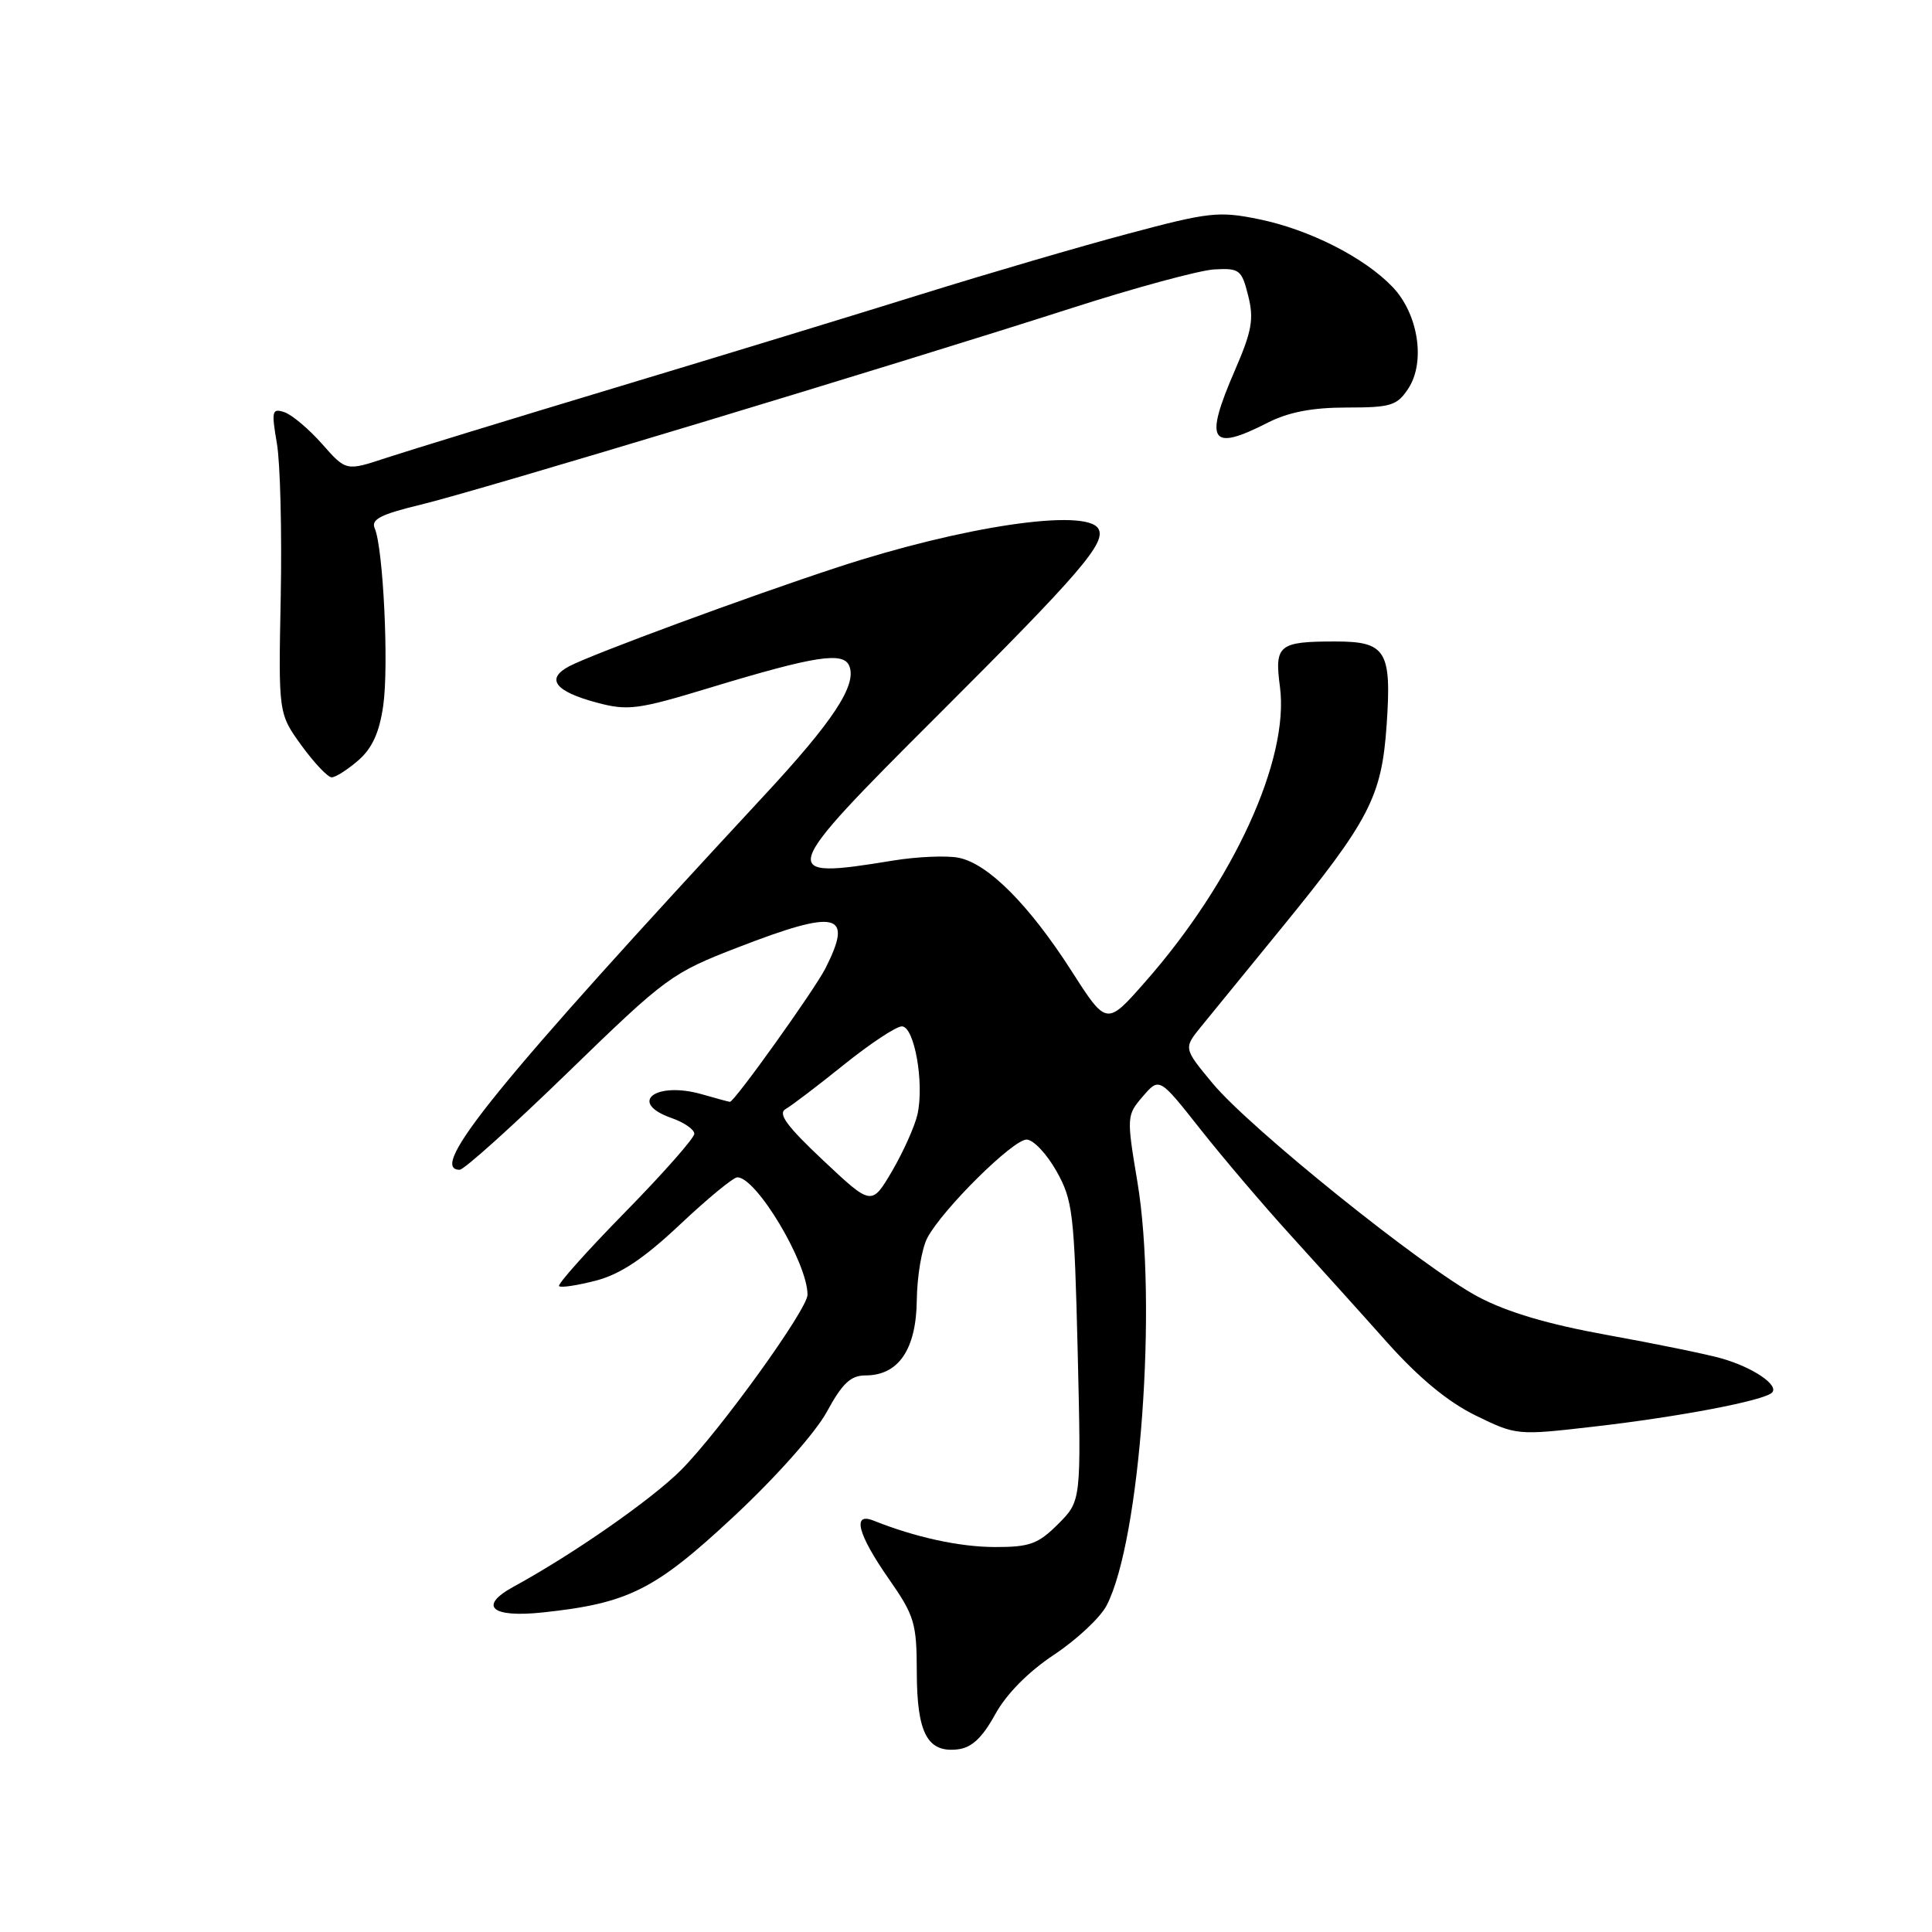 <?xml version="1.0" encoding="UTF-8" standalone="no"?>
<!DOCTYPE svg PUBLIC "-//W3C//DTD SVG 1.1//EN" "http://www.w3.org/Graphics/SVG/1.1/DTD/svg11.dtd" >
<svg xmlns="http://www.w3.org/2000/svg" xmlns:xlink="http://www.w3.org/1999/xlink" version="1.1" viewBox="0 0 256 256">
 <g >
 <path fill="currentColor"
d=" M 131.85 227.19 C 133.34 224.47 136.24 221.53 139.68 219.25 C 142.69 217.25 145.82 214.32 146.64 212.72 C 151.09 204.12 153.38 172.67 150.72 156.66 C 149.27 147.97 149.28 147.78 151.43 145.28 C 153.62 142.74 153.62 142.74 159.05 149.62 C 162.04 153.40 167.41 159.72 170.99 163.65 C 174.57 167.59 180.33 173.97 183.78 177.85 C 188.00 182.57 191.85 185.76 195.51 187.55 C 200.93 190.20 201.02 190.21 211.23 189.03 C 222.62 187.72 233.74 185.59 234.80 184.53 C 235.78 183.55 232.24 181.16 228.05 179.98 C 226.10 179.43 219.32 178.04 213.00 176.90 C 205.14 175.48 199.71 173.88 195.84 171.82 C 188.55 167.95 165.63 149.52 160.66 143.53 C 156.82 138.90 156.82 138.90 159.16 136.02 C 160.45 134.44 165.18 128.65 169.67 123.14 C 181.50 108.65 183.08 105.60 183.74 96.02 C 184.41 86.23 183.65 85.00 176.96 85.00 C 169.42 85.00 168.86 85.46 169.60 91.01 C 170.87 100.59 163.47 116.79 151.73 130.12 C 146.63 135.92 146.63 135.92 141.99 128.67 C 136.36 119.89 130.93 114.44 127.04 113.66 C 125.45 113.34 121.53 113.51 118.33 114.03 C 102.86 116.57 103.05 115.94 124.24 94.80 C 143.17 75.91 146.65 71.86 145.53 70.04 C 143.84 67.31 127.54 69.73 111.00 75.16 C 99.07 79.07 78.57 86.64 75.45 88.27 C 72.26 89.94 73.51 91.61 79.07 93.10 C 83.21 94.20 84.49 94.04 94.09 91.12 C 108.08 86.88 111.80 86.31 112.55 88.28 C 113.53 90.82 110.37 95.60 101.19 105.48 C 65.99 143.42 56.57 155.00 60.91 155.00 C 61.49 155.00 67.98 149.16 75.33 142.02 C 88.28 129.45 88.99 128.93 97.81 125.52 C 111.00 120.42 113.11 120.93 109.38 128.30 C 107.95 131.13 97.32 146.00 96.72 146.00 C 96.59 146.00 94.93 145.55 93.02 145.00 C 86.82 143.23 83.15 146.11 89.00 148.15 C 90.65 148.73 92.00 149.66 92.00 150.23 C 92.00 150.80 87.87 155.48 82.82 160.63 C 77.78 165.77 73.84 170.18 74.08 170.42 C 74.32 170.66 76.53 170.32 78.99 169.68 C 82.22 168.83 85.32 166.76 90.11 162.25 C 93.76 158.81 97.17 156.00 97.70 156.00 C 100.23 156.00 107.00 167.32 107.00 171.56 C 107.00 173.50 95.38 189.61 90.27 194.76 C 86.39 198.66 75.97 205.93 68.06 210.24 C 63.34 212.82 65.09 214.38 71.89 213.66 C 83.27 212.45 86.78 210.69 97.22 200.95 C 102.81 195.74 108.05 189.84 109.56 187.07 C 111.62 183.29 112.72 182.25 114.69 182.25 C 119.06 182.25 121.41 178.80 121.48 172.26 C 121.52 169.09 122.15 165.38 122.89 164.00 C 124.93 160.19 134.22 151.00 136.03 151.00 C 136.91 151.00 138.69 152.88 139.98 155.17 C 142.16 159.05 142.35 160.70 142.80 179.11 C 143.27 198.88 143.27 198.88 140.21 201.94 C 137.56 204.59 136.44 205.00 131.83 204.99 C 127.14 204.98 121.28 203.70 115.75 201.49 C 112.88 200.34 113.65 203.29 117.73 209.15 C 121.18 214.09 121.47 215.04 121.48 221.59 C 121.50 229.66 122.89 232.27 126.90 231.80 C 128.75 231.58 130.14 230.29 131.85 227.19 Z  M 47.48 100.75 C 49.32 99.15 50.27 97.06 50.78 93.50 C 51.54 88.25 50.78 72.57 49.65 70.00 C 49.14 68.82 50.45 68.15 55.75 66.87 C 63.29 65.06 118.16 48.48 141.89 40.86 C 150.36 38.13 158.90 35.82 160.88 35.70 C 164.24 35.51 164.53 35.74 165.39 39.18 C 166.17 42.26 165.88 43.87 163.66 49.00 C 159.51 58.56 160.34 59.91 168.00 56.00 C 170.73 54.61 173.89 54.00 178.44 54.00 C 184.30 54.00 185.12 53.75 186.61 51.48 C 188.92 47.95 187.93 41.58 184.51 38.01 C 180.75 34.09 173.46 30.40 166.78 29.04 C 161.51 27.96 160.16 28.11 149.51 30.96 C 143.15 32.65 130.87 36.25 122.23 38.94 C 113.58 41.64 95.25 47.24 81.50 51.38 C 67.75 55.52 54.11 59.71 51.18 60.67 C 45.86 62.43 45.86 62.43 42.68 58.83 C 40.93 56.85 38.69 54.96 37.69 54.62 C 36.04 54.07 35.95 54.44 36.69 58.76 C 37.14 61.37 37.36 70.49 37.20 79.03 C 36.89 94.55 36.89 94.55 39.95 98.78 C 41.64 101.10 43.43 103.00 43.95 103.00 C 44.47 103.00 46.05 101.99 47.48 100.75 Z  M 109.09 153.77 C 104.27 149.24 103.03 147.56 104.09 146.96 C 104.87 146.52 108.34 143.88 111.82 141.08 C 115.29 138.29 118.75 136.00 119.50 136.00 C 121.16 136.00 122.49 143.51 121.57 147.66 C 121.22 149.22 119.71 152.59 118.22 155.15 C 115.49 159.79 115.49 159.79 109.09 153.77 Z "/>
</g>
</svg>